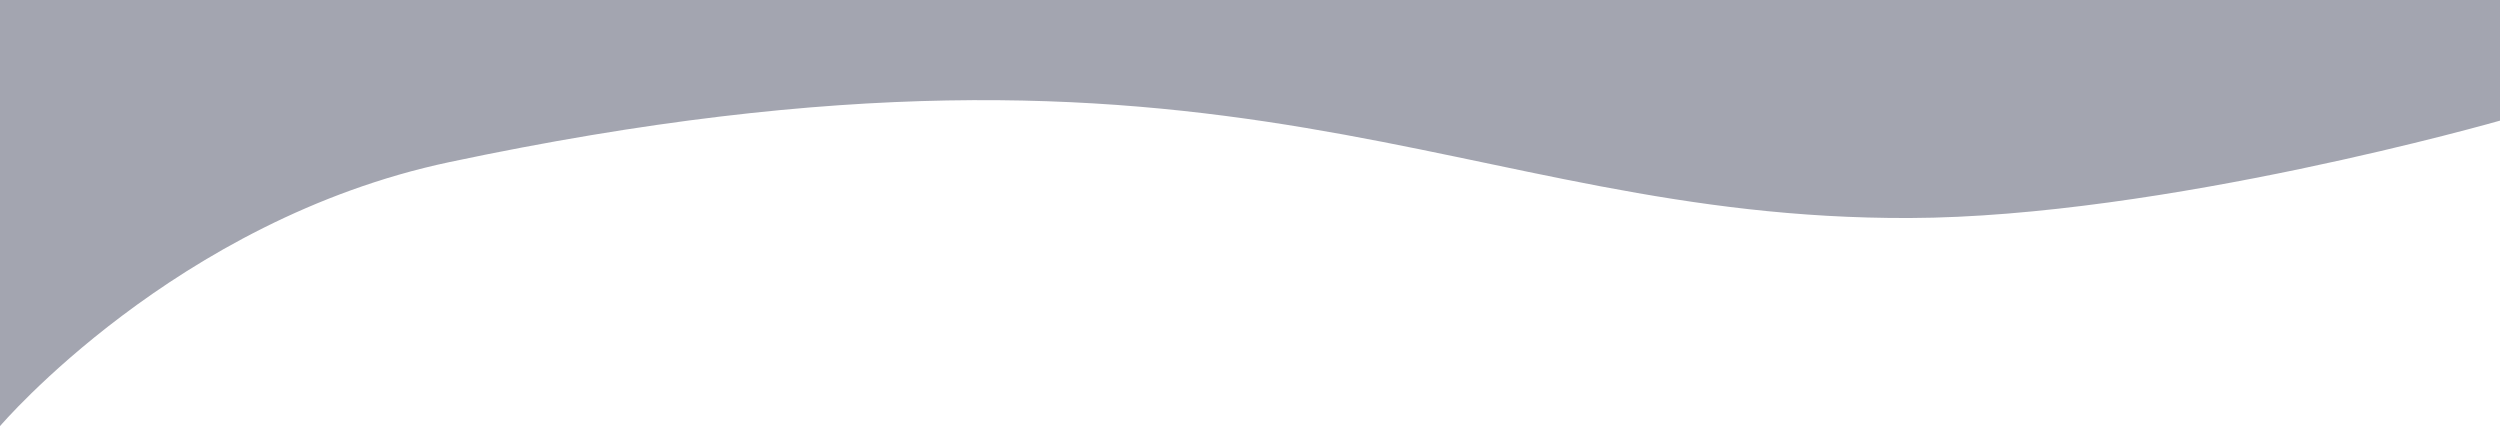 <?xml version="1.0" encoding="utf-8"?>
<!-- Generator: Adobe Illustrator 17.0.0, SVG Export Plug-In . SVG Version: 6.00 Build 0)  -->
<!DOCTYPE svg PUBLIC "-//W3C//DTD SVG 1.1//EN" "http://www.w3.org/Graphics/SVG/1.1/DTD/svg11.dtd">
<svg version="1.1" id="Layer_1" xmlns="http://www.w3.org/2000/svg" xmlns:xlink="http://www.w3.org/1999/xlink" x="0px" y="0px"
	 width="2200px" height="375px" viewBox="-679.055 0 2200 375" enable-background="new -679.055 0 2200 375" preserveAspectRatio="none">

	<path opacity="0.4" fill="#191E3B" enable-background="new    " d="M1520.945,106.153c0,0-296.513,84.959-519.653,85.699
		C601.636,193.177,412.004-4.589-283.584,142.65C-524.706,193.69-679.055,375-679.055,375V0h2200V106.153z"/>

</svg>

